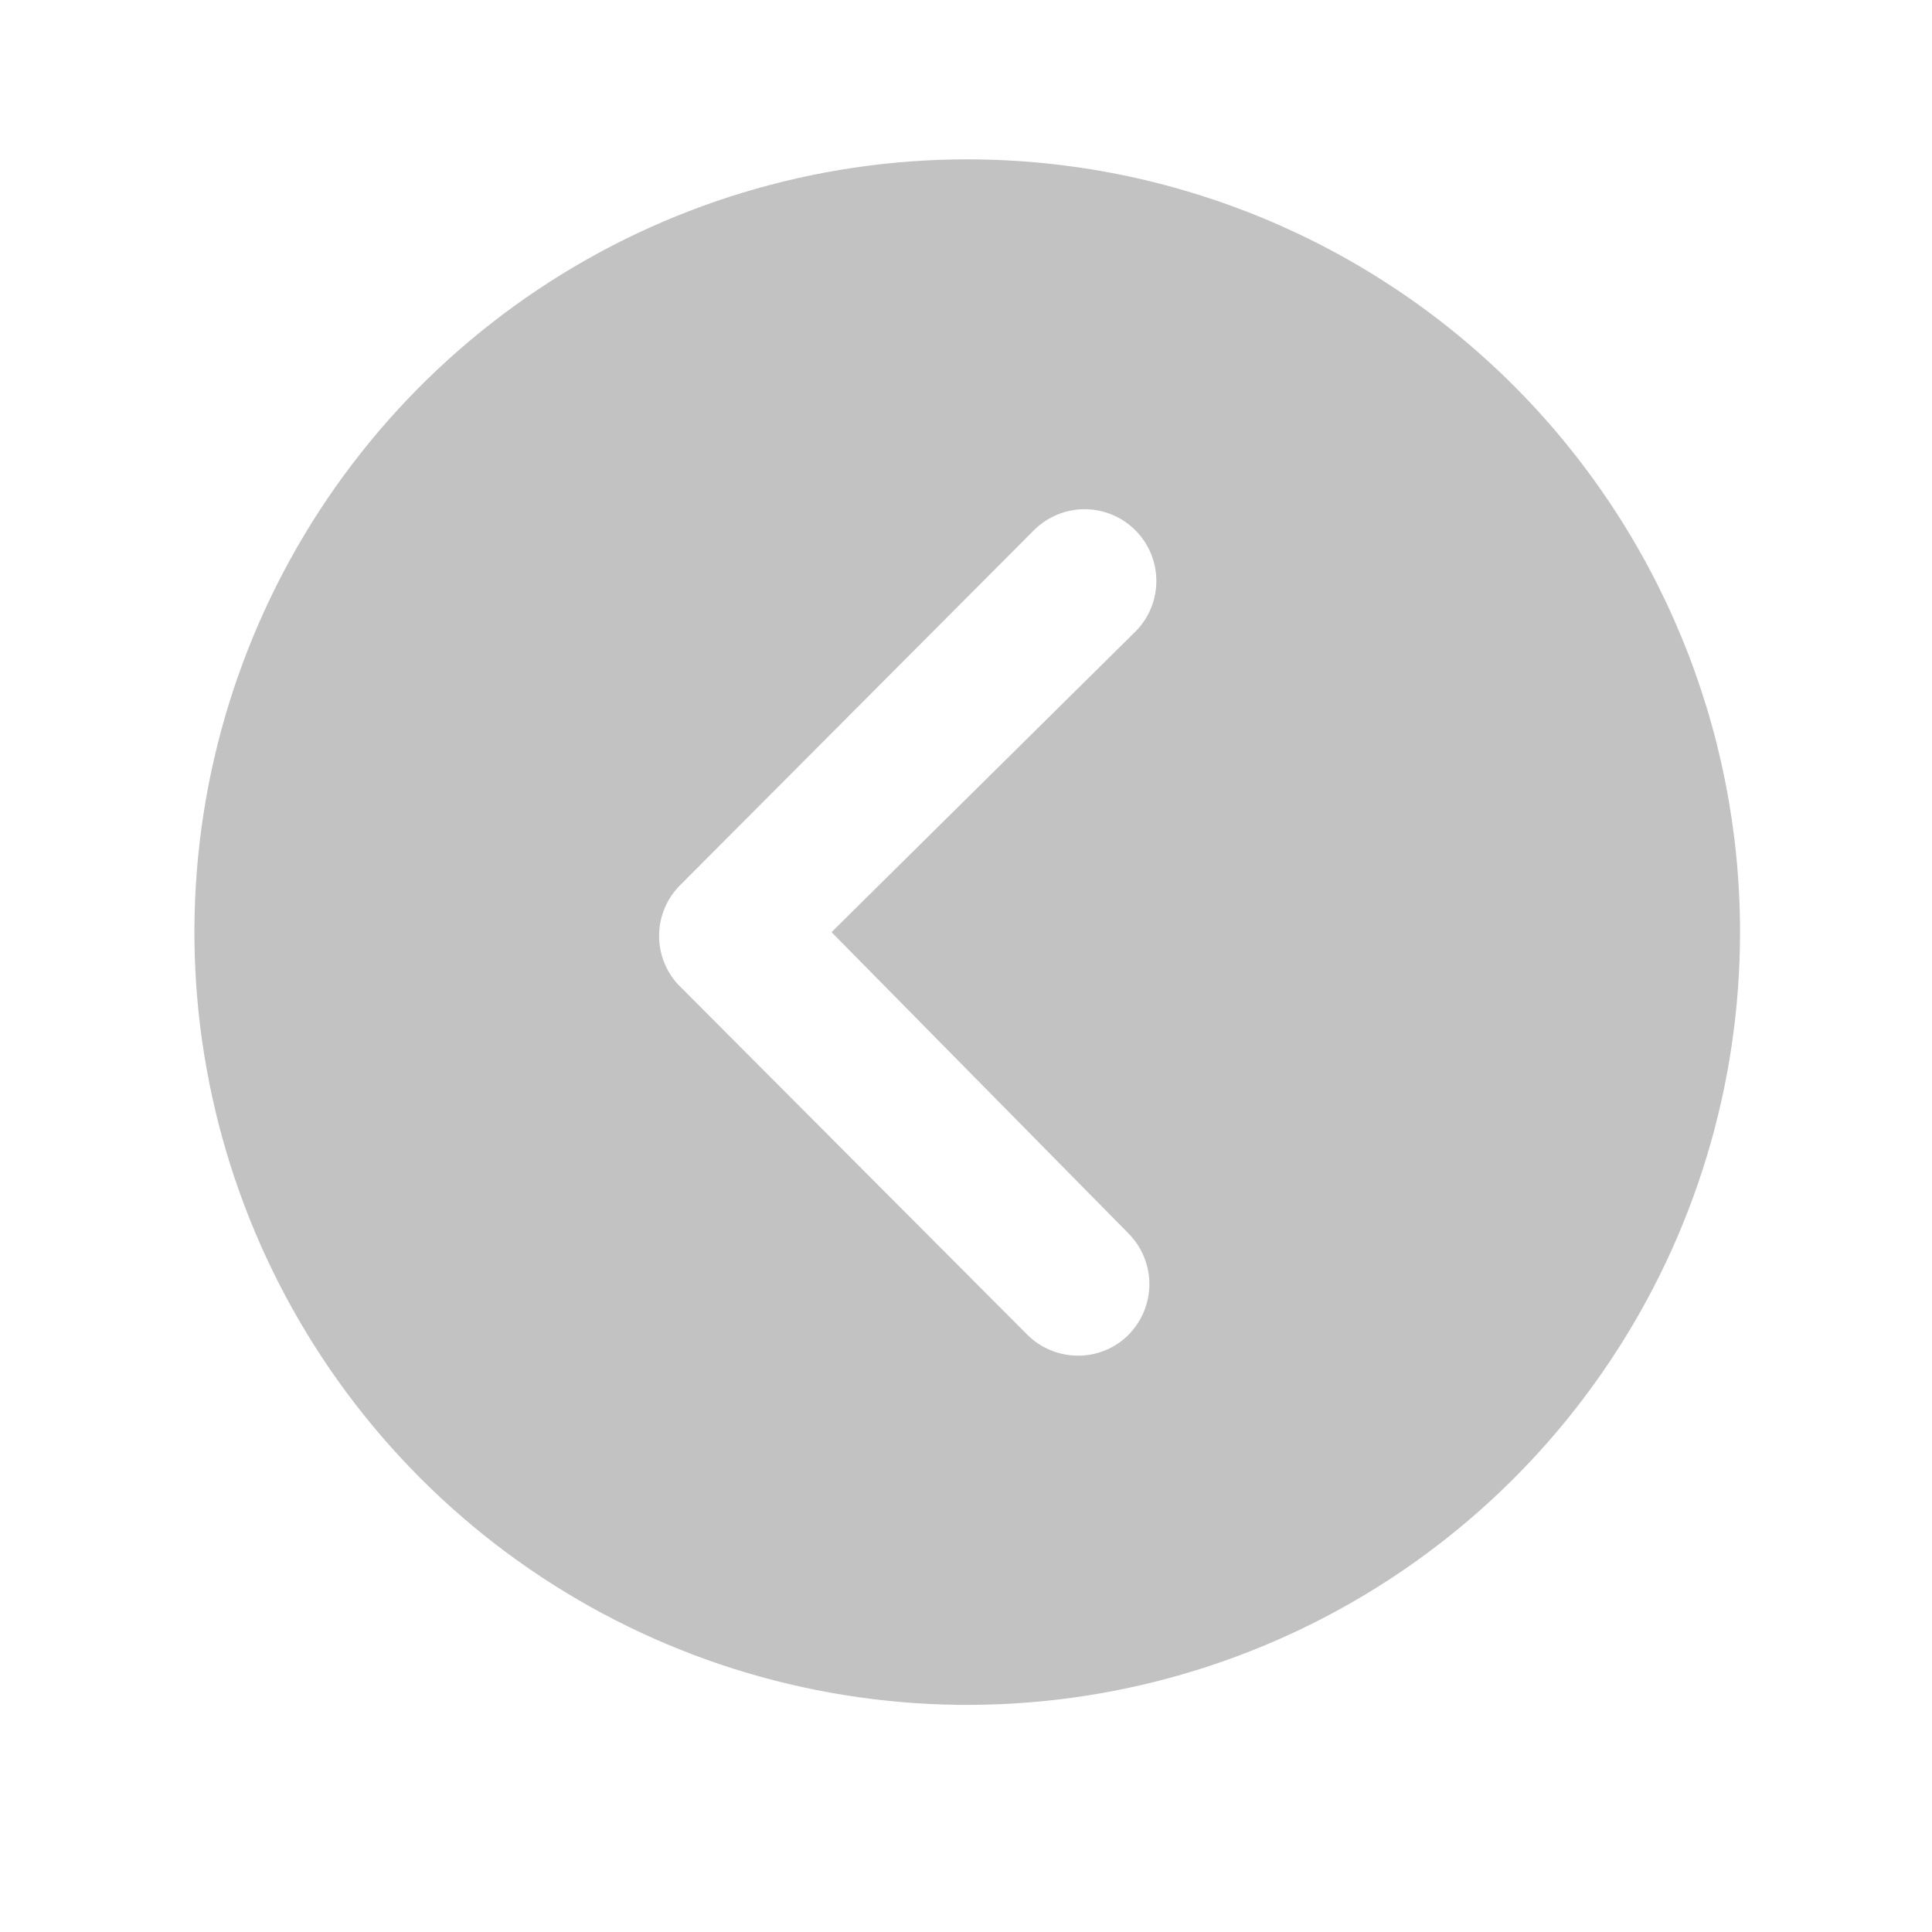 <svg width="25" height="25" viewBox="0 0 25 25" fill="none" xmlns="http://www.w3.org/2000/svg">
<path d="M12.516 2.062C10.538 2.062 8.605 2.648 6.96 3.747C5.316 4.846 4.034 6.407 3.277 8.235C2.52 10.062 2.322 12.073 2.708 14.012C3.094 15.952 4.046 17.734 5.445 19.133C6.843 20.531 8.625 21.484 10.565 21.869C12.505 22.255 14.516 22.057 16.343 21.3C18.17 20.544 19.732 19.262 20.831 17.617C21.93 15.973 22.516 14.039 22.516 12.062C22.516 9.409 21.462 6.866 19.587 4.99C17.712 3.115 15.168 2.062 12.516 2.062ZM14.602 15.96C14.775 16.135 14.873 16.371 14.873 16.617C14.873 16.862 14.775 17.098 14.602 17.273C14.517 17.359 14.415 17.427 14.302 17.473C14.19 17.519 14.07 17.543 13.948 17.542C13.701 17.542 13.464 17.443 13.29 17.268L8.77 12.735C8.61 12.559 8.523 12.328 8.529 12.09C8.534 11.851 8.631 11.625 8.799 11.456L13.385 6.855C13.56 6.684 13.795 6.588 14.04 6.589C14.284 6.591 14.518 6.688 14.691 6.861C14.864 7.034 14.962 7.268 14.963 7.513C14.964 7.757 14.869 7.993 14.698 8.167L10.76 12.062L14.602 15.96Z" fill="#C2C2C2"/>
</svg>
